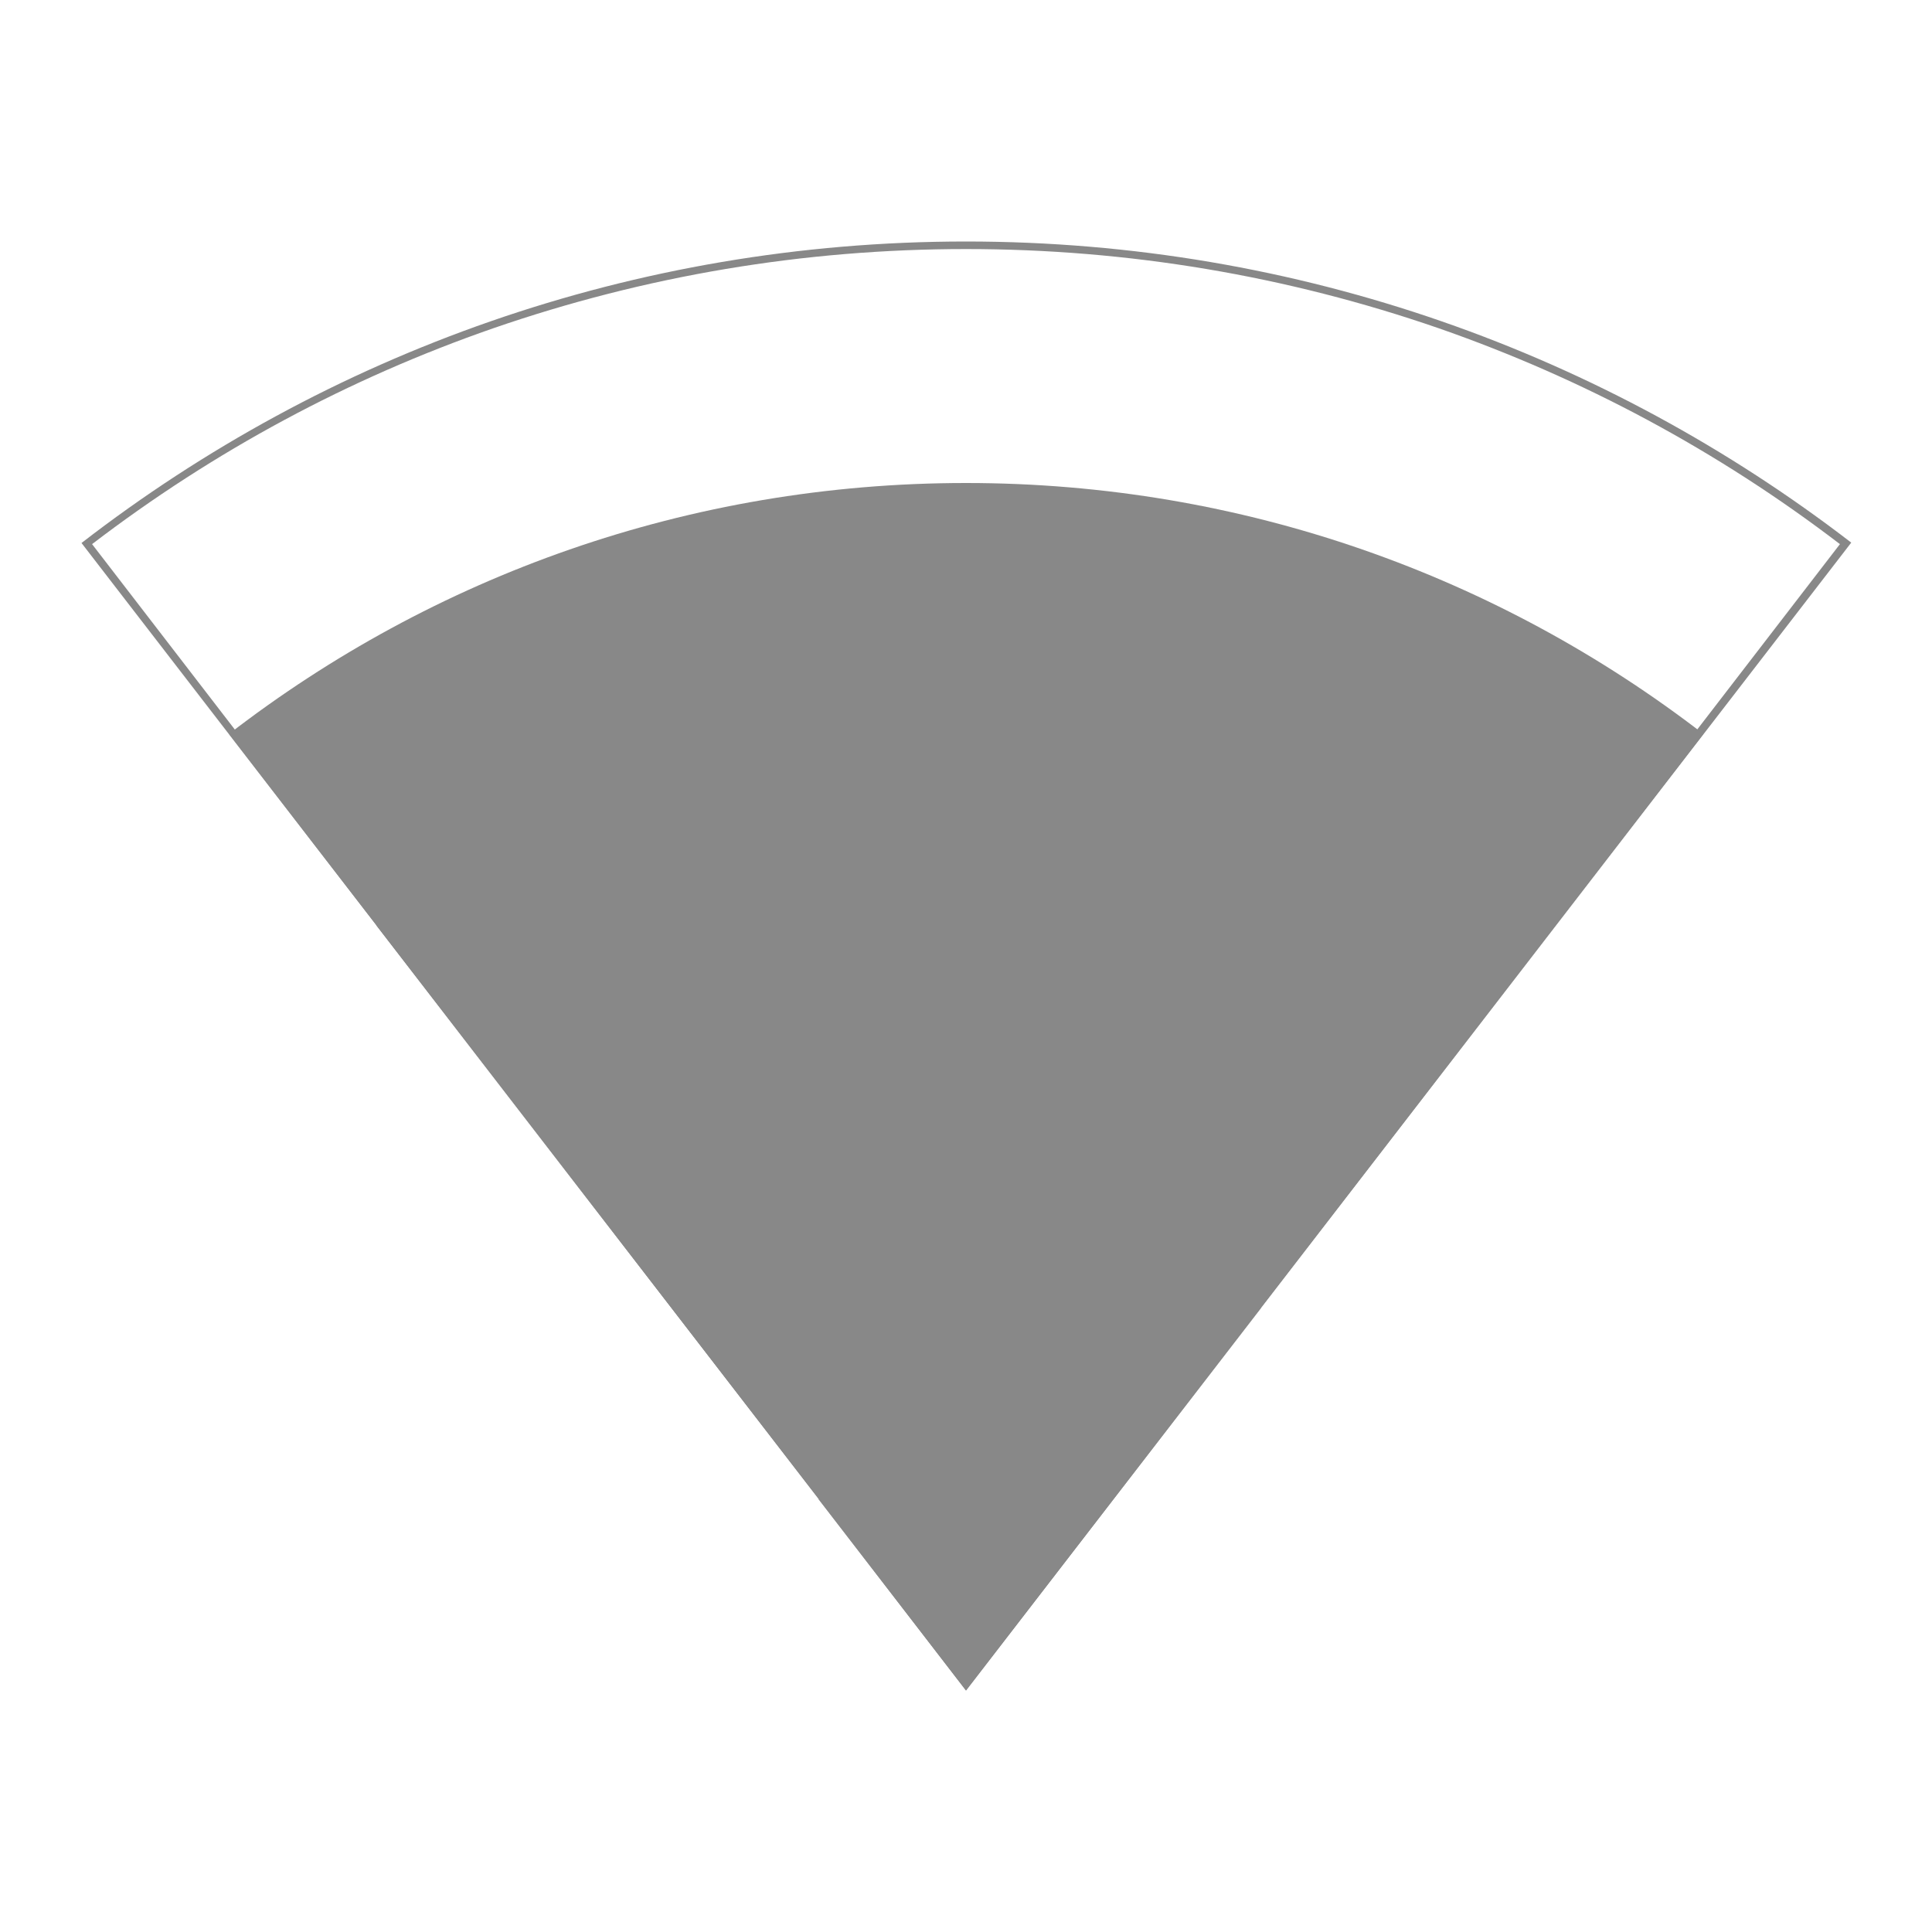 <?xml version="1.0" encoding="utf-8"?>
<!-- Generator: Adobe Illustrator 18.0.0, SVG Export Plug-In . SVG Version: 6.00 Build 0)  -->
<!DOCTYPE svg PUBLIC "-//W3C//DTD SVG 1.1//EN" "http://www.w3.org/Graphics/SVG/1.1/DTD/svg11.dtd">
<svg version="1.1" id="Layer_1" xmlns="http://www.w3.org/2000/svg" xmlns:xlink="http://www.w3.org/1999/xlink" x="0px" y="0px"
	 viewBox="0 0 512 512" enable-background="new 0 0 512 512" xml:space="preserve">
<path fill="#888888" d="M451.4,194.5C397.3,152.8,329.6,128,256,128s-141.3,24.8-195.3,66.5l39.1,50.7c0,0,0,0-0.1,0l39.1,50.7
	l39.1,50.7l39.1,50.7c0,0,0,0-0.1,0L256,448l39.1-50.7l39.1-50.7c0,0,0,0-0.1,0l39.1-50.7l39.1-50.7h0L451.4,194.5z"/>
<path fill="#888888" d="M256,66c43,0,85.1,7.1,125.3,21c38.2,13.3,74,32.5,106.3,57.2l-37.8,49.1L410.7,244l-39.1,50.7l-39.1,50.7
	l-39.1,50.7L256,444.7l-37.5-48.6l-39.1-50.7l-39.1-50.7l-39-50.7l-39.1-50.7l-37.8-49.1c32.3-24.7,68-43.9,106.3-57.2
	C170.9,73.1,213,66,256,66 M256,64c-88.3,0-169.6,29.8-234.4,79.9l39.1,50.7l39.1,50.7l39.1,50.7l39.1,50.7l39.1,50.7L256,448
	l39.1-50.7l39.1-50.7l39.1-50.7l39.1-50.7l39.1-50.7l39.1-50.7C425.6,93.8,344.3,64,256,64L256,64z"/>
</svg>
